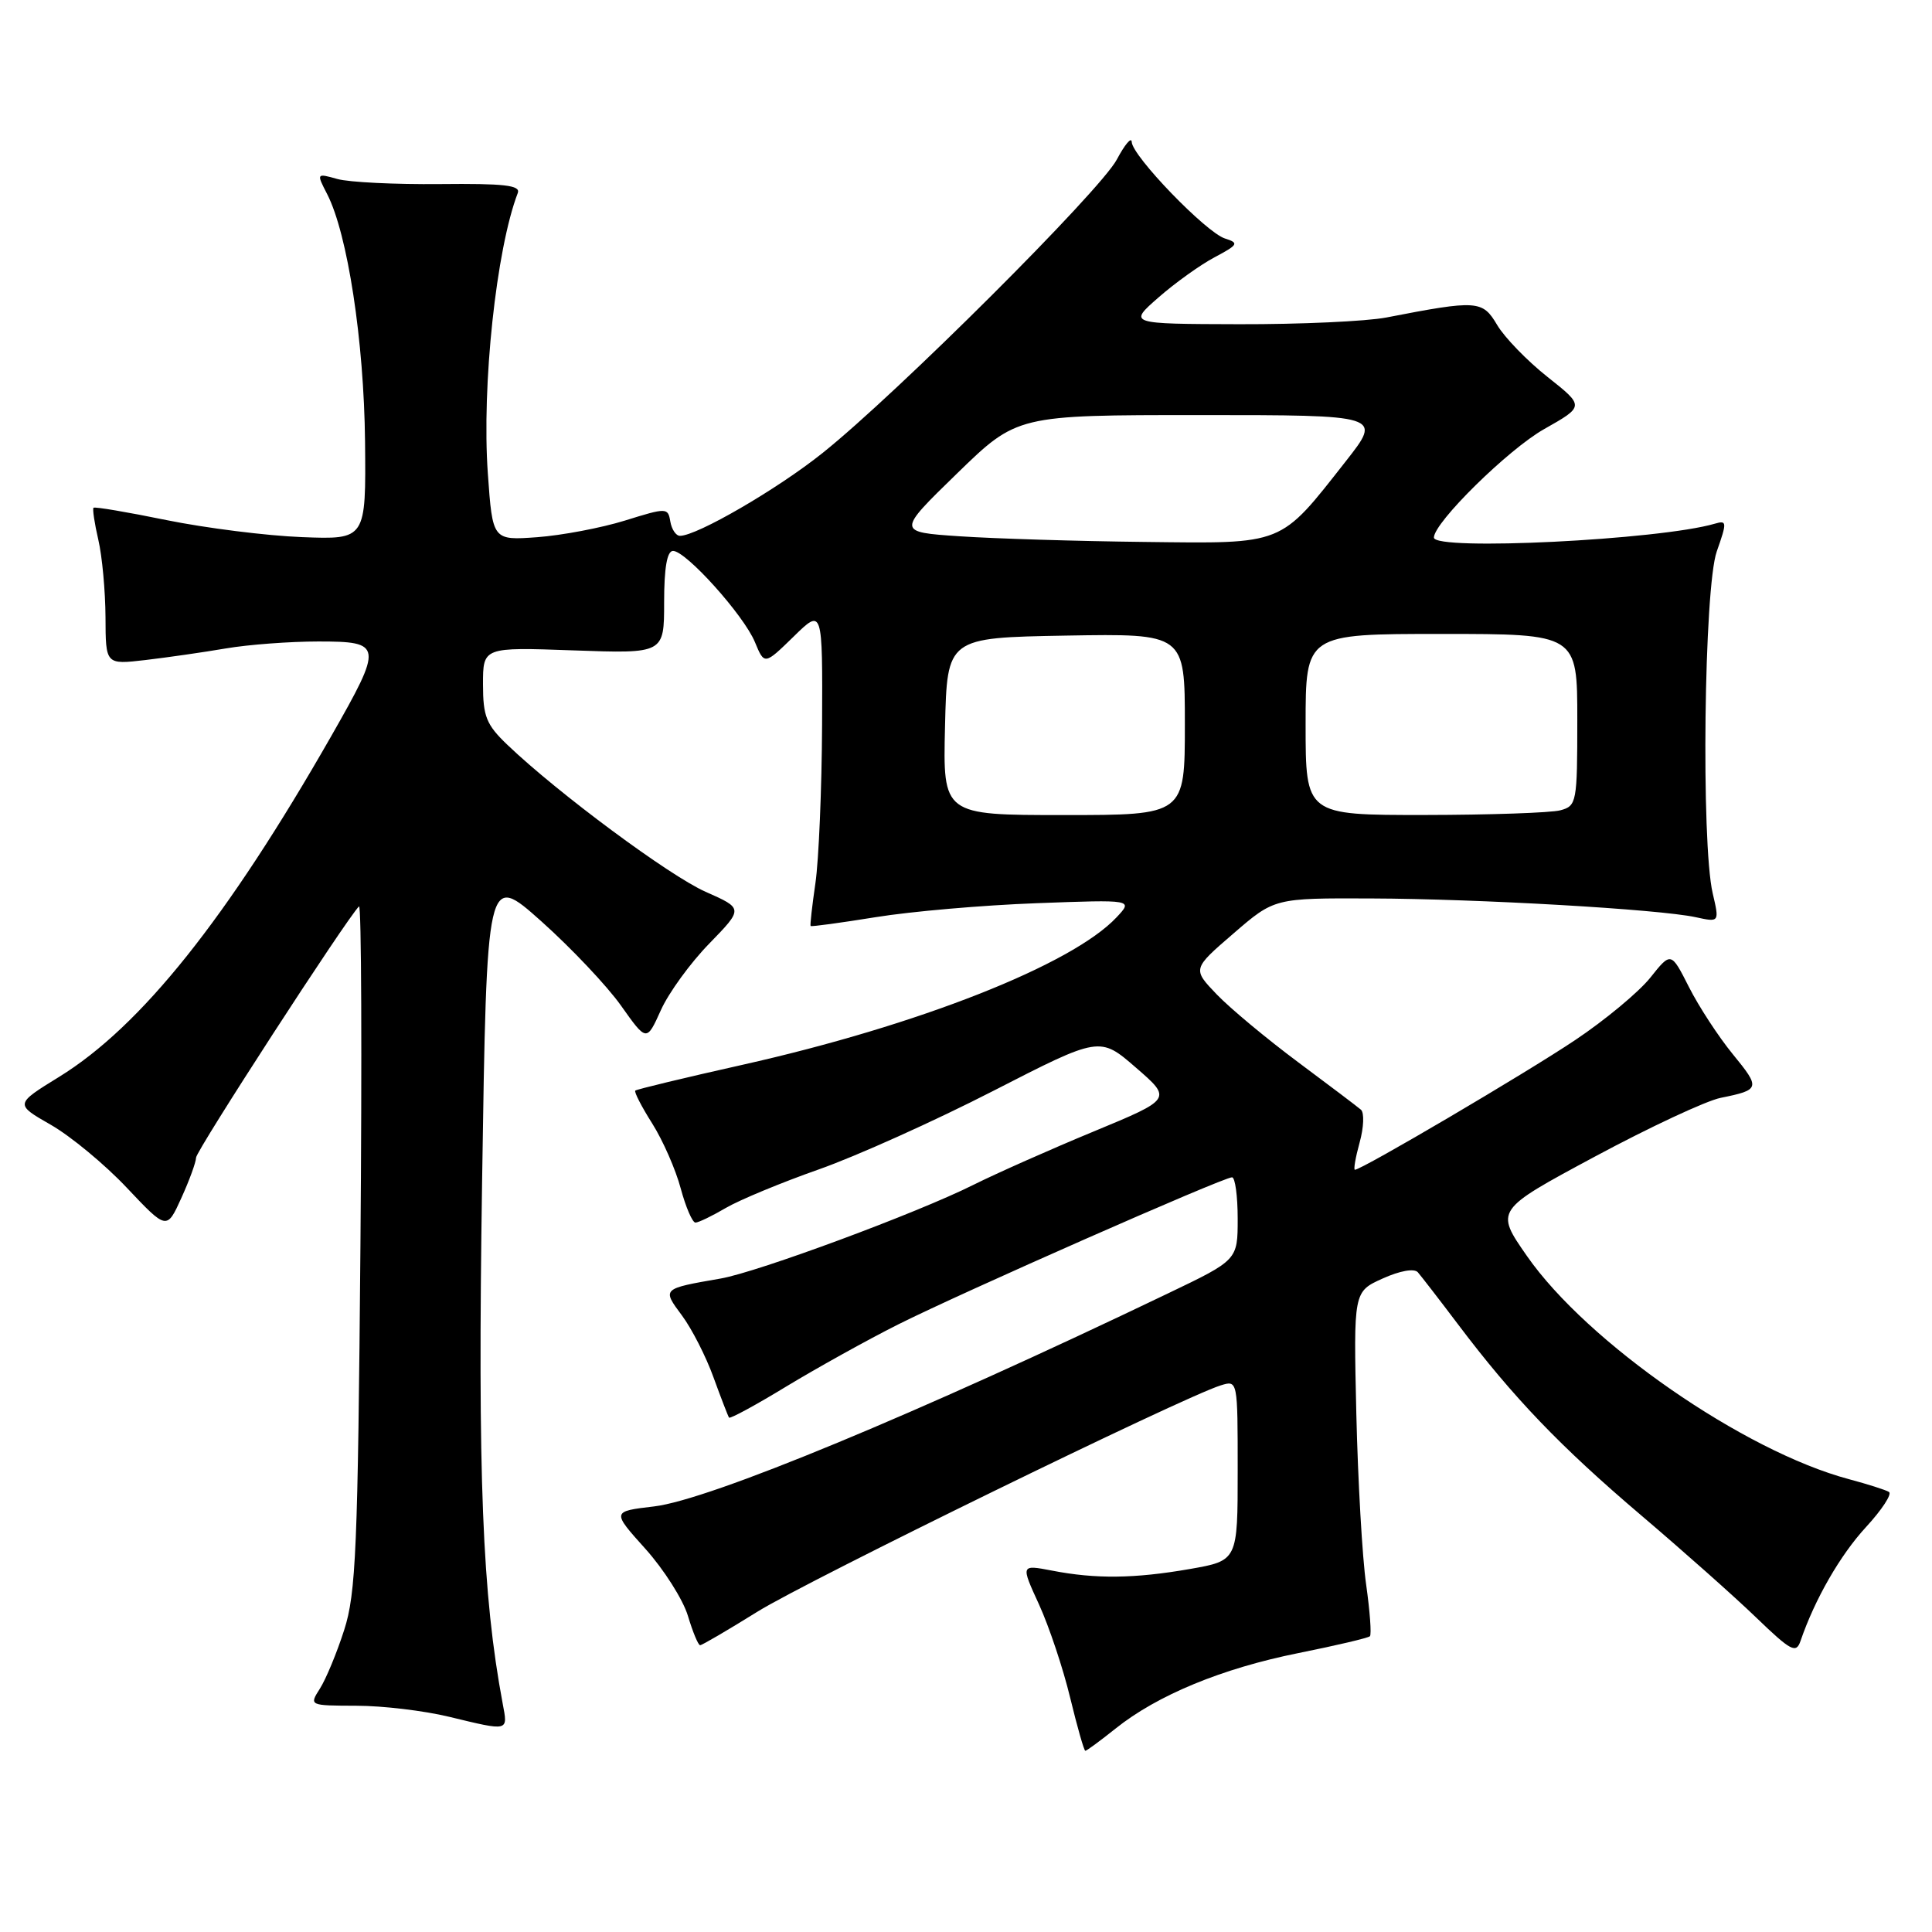 <?xml version="1.0" encoding="UTF-8" standalone="no"?>
<!DOCTYPE svg PUBLIC "-//W3C//DTD SVG 1.1//EN" "http://www.w3.org/Graphics/SVG/1.1/DTD/svg11.dtd" >
<svg xmlns="http://www.w3.org/2000/svg" xmlns:xlink="http://www.w3.org/1999/xlink" version="1.1" viewBox="0 0 256 256">
 <g >
 <path fill="currentColor"
d=" M 147.81 229.05 C 153.35 224.61 161.94 221.07 172.05 219.04 C 177.03 218.04 181.29 217.04 181.52 216.81 C 181.75 216.59 181.52 213.50 181.02 209.95 C 180.51 206.40 179.93 196.22 179.72 187.32 C 179.35 171.15 179.35 171.15 183.21 169.41 C 185.49 168.38 187.39 168.04 187.87 168.58 C 188.31 169.09 190.72 172.20 193.21 175.50 C 200.53 185.20 206.75 191.68 217.44 200.77 C 222.97 205.47 229.85 211.58 232.71 214.34 C 237.33 218.79 238.00 219.14 238.58 217.43 C 240.47 211.91 243.83 206.06 247.26 202.34 C 249.37 200.05 250.73 197.96 250.30 197.69 C 249.86 197.42 247.47 196.66 245.00 196.00 C 231.08 192.29 210.31 177.90 202.33 166.43 C 198.10 160.36 198.10 160.36 211.30 153.27 C 218.56 149.37 226.07 145.86 228.00 145.47 C 233.24 144.41 233.30 144.20 229.60 139.68 C 227.72 137.38 225.11 133.39 223.80 130.80 C 221.42 126.10 221.42 126.10 218.67 129.55 C 217.16 131.44 212.68 135.17 208.71 137.82 C 202.18 142.20 180.43 155.00 179.53 155.00 C 179.33 155.00 179.61 153.37 180.16 151.38 C 180.71 149.39 180.79 147.44 180.33 147.04 C 179.87 146.64 176.12 143.81 172.00 140.74 C 167.88 137.67 163.03 133.64 161.24 131.78 C 157.99 128.39 157.99 128.39 163.43 123.70 C 168.87 119.00 168.87 119.00 181.68 119.05 C 195.99 119.10 219.81 120.48 224.67 121.53 C 227.84 122.22 227.84 122.22 226.94 118.36 C 225.39 111.65 225.79 77.86 227.48 73.07 C 228.85 69.18 228.83 68.92 227.23 69.39 C 219.92 71.54 190.00 73.02 190.00 71.23 C 190.00 69.24 199.86 59.53 204.62 56.85 C 209.96 53.83 209.96 53.83 205.06 49.95 C 202.37 47.82 199.36 44.72 198.38 43.06 C 196.44 39.78 195.77 39.73 183.70 42.07 C 181.06 42.58 172.29 42.98 164.20 42.96 C 149.50 42.92 149.50 42.92 153.50 39.42 C 155.70 37.49 159.05 35.09 160.94 34.09 C 164.08 32.42 164.20 32.20 162.31 31.60 C 159.81 30.81 150.02 20.67 149.96 18.81 C 149.93 18.09 149.05 19.14 147.99 21.13 C 145.81 25.26 118.83 52.17 109.00 60.02 C 103.00 64.82 92.35 71.00 90.10 71.00 C 89.57 71.00 89.00 70.15 88.82 69.10 C 88.51 67.26 88.35 67.25 82.80 68.98 C 79.67 69.95 74.44 70.94 71.19 71.18 C 65.27 71.61 65.27 71.61 64.64 62.72 C 63.82 51.14 65.75 33.01 68.61 25.57 C 69.00 24.55 66.80 24.30 58.30 24.39 C 52.36 24.45 46.24 24.15 44.71 23.72 C 41.93 22.94 41.92 22.95 43.35 25.72 C 46.06 30.99 48.23 45.19 48.37 58.50 C 48.50 71.50 48.50 71.50 40.00 71.17 C 35.33 70.99 27.26 69.97 22.08 68.92 C 16.91 67.86 12.54 67.12 12.39 67.28 C 12.24 67.43 12.52 69.34 13.03 71.53 C 13.54 73.71 13.96 78.33 13.98 81.78 C 14.00 88.07 14.00 88.07 19.25 87.46 C 22.14 87.12 26.95 86.43 29.93 85.92 C 32.92 85.41 38.43 85.00 42.18 85.00 C 50.73 85.00 50.79 85.45 43.89 97.54 C 30.08 121.72 18.70 135.98 7.85 142.68 C 1.96 146.31 1.96 146.31 6.73 149.04 C 9.35 150.54 13.89 154.29 16.80 157.38 C 22.10 162.99 22.10 162.99 24.03 158.74 C 25.09 156.41 25.97 154.00 25.98 153.39 C 26.00 152.46 45.89 121.77 47.57 120.10 C 47.89 119.78 47.97 139.99 47.76 165.01 C 47.42 205.16 47.17 211.15 45.60 216.00 C 44.63 219.03 43.18 222.51 42.39 223.75 C 40.96 226.00 40.96 226.00 47.23 226.02 C 50.68 226.02 56.20 226.68 59.50 227.48 C 67.50 229.41 67.31 229.46 66.61 225.74 C 63.90 211.27 63.29 195.79 63.88 156.57 C 64.50 115.63 64.50 115.63 71.72 122.07 C 75.68 125.61 80.45 130.65 82.30 133.27 C 85.68 138.04 85.68 138.04 87.57 133.85 C 88.60 131.55 91.49 127.58 93.98 125.03 C 98.50 120.38 98.50 120.38 93.50 118.17 C 88.68 116.03 73.95 105.11 67.25 98.71 C 64.44 96.03 64.00 94.94 64.00 90.68 C 64.00 85.75 64.00 85.75 76.00 86.18 C 88.00 86.61 88.00 86.61 88.00 79.80 C 88.00 75.24 88.39 73.00 89.18 73.00 C 90.90 73.00 98.56 81.52 100.03 85.08 C 101.29 88.12 101.29 88.12 105.15 84.36 C 109.00 80.59 109.00 80.59 108.93 96.05 C 108.89 104.55 108.49 113.97 108.05 117.00 C 107.61 120.03 107.32 122.59 107.41 122.70 C 107.50 122.81 111.38 122.28 116.03 121.53 C 120.69 120.77 130.27 119.94 137.33 119.68 C 150.16 119.20 150.16 119.20 147.94 121.56 C 142.04 127.84 121.67 135.87 98.39 141.09 C 90.75 142.80 84.36 144.34 84.18 144.51 C 84.00 144.67 85.01 146.64 86.43 148.88 C 87.84 151.12 89.54 154.99 90.20 157.48 C 90.87 159.96 91.75 162.00 92.15 162.00 C 92.55 162.00 94.37 161.12 96.19 160.05 C 98.01 158.99 103.55 156.69 108.50 154.95 C 113.45 153.21 123.85 148.53 131.61 144.55 C 145.73 137.31 145.73 137.31 150.52 141.47 C 155.31 145.62 155.31 145.62 144.91 149.93 C 139.18 152.30 132.03 155.48 129.00 156.99 C 121.54 160.73 100.43 168.55 95.50 169.41 C 87.68 170.77 87.71 170.74 90.37 174.32 C 91.67 176.07 93.55 179.75 94.54 182.50 C 95.54 185.25 96.47 187.65 96.60 187.84 C 96.74 188.03 100.16 186.17 104.20 183.71 C 108.25 181.26 114.90 177.56 119.00 175.50 C 127.27 171.34 162.07 156.00 163.25 156.00 C 163.66 156.00 164.00 158.46 164.00 161.48 C 164.00 166.96 164.00 166.96 154.75 171.39 C 121.52 187.34 94.00 198.75 86.66 199.61 C 81.06 200.27 81.06 200.27 85.52 205.23 C 87.97 207.96 90.50 211.95 91.15 214.10 C 91.79 216.24 92.52 218.00 92.77 218.00 C 93.02 218.00 96.44 216.00 100.36 213.56 C 107.00 209.43 156.73 185.13 161.75 183.57 C 164.00 182.87 164.00 182.88 164.00 194.83 C 164.00 206.79 164.00 206.79 157.67 207.90 C 150.33 209.18 145.17 209.24 139.38 208.11 C 135.25 207.32 135.25 207.32 137.68 212.61 C 139.01 215.53 140.87 221.08 141.80 224.95 C 142.74 228.82 143.64 231.99 143.81 231.99 C 143.98 232.00 145.78 230.67 147.81 229.05 Z  M 125.22 96.25 C 125.50 84.50 125.50 84.50 141.25 84.22 C 157.00 83.95 157.00 83.95 157.00 95.97 C 157.00 108.00 157.00 108.00 140.97 108.00 C 124.94 108.00 124.94 108.00 125.22 96.25 Z  M 173.00 96.00 C 173.00 84.00 173.00 84.00 191.00 84.00 C 209.00 84.00 209.00 84.00 209.00 95.38 C 209.00 106.34 208.92 106.79 206.75 107.37 C 205.51 107.70 197.41 107.98 188.75 107.99 C 173.00 108.00 173.00 108.00 173.00 96.00 Z  M 127.16 71.06 C 118.83 70.50 118.83 70.50 126.80 62.75 C 134.77 55.00 134.77 55.00 158.95 55.00 C 183.13 55.00 183.13 55.00 178.34 61.10 C 169.50 72.35 170.30 72.03 151.67 71.81 C 142.78 71.71 131.75 71.37 127.16 71.06 Z "/>
</g>
</svg>